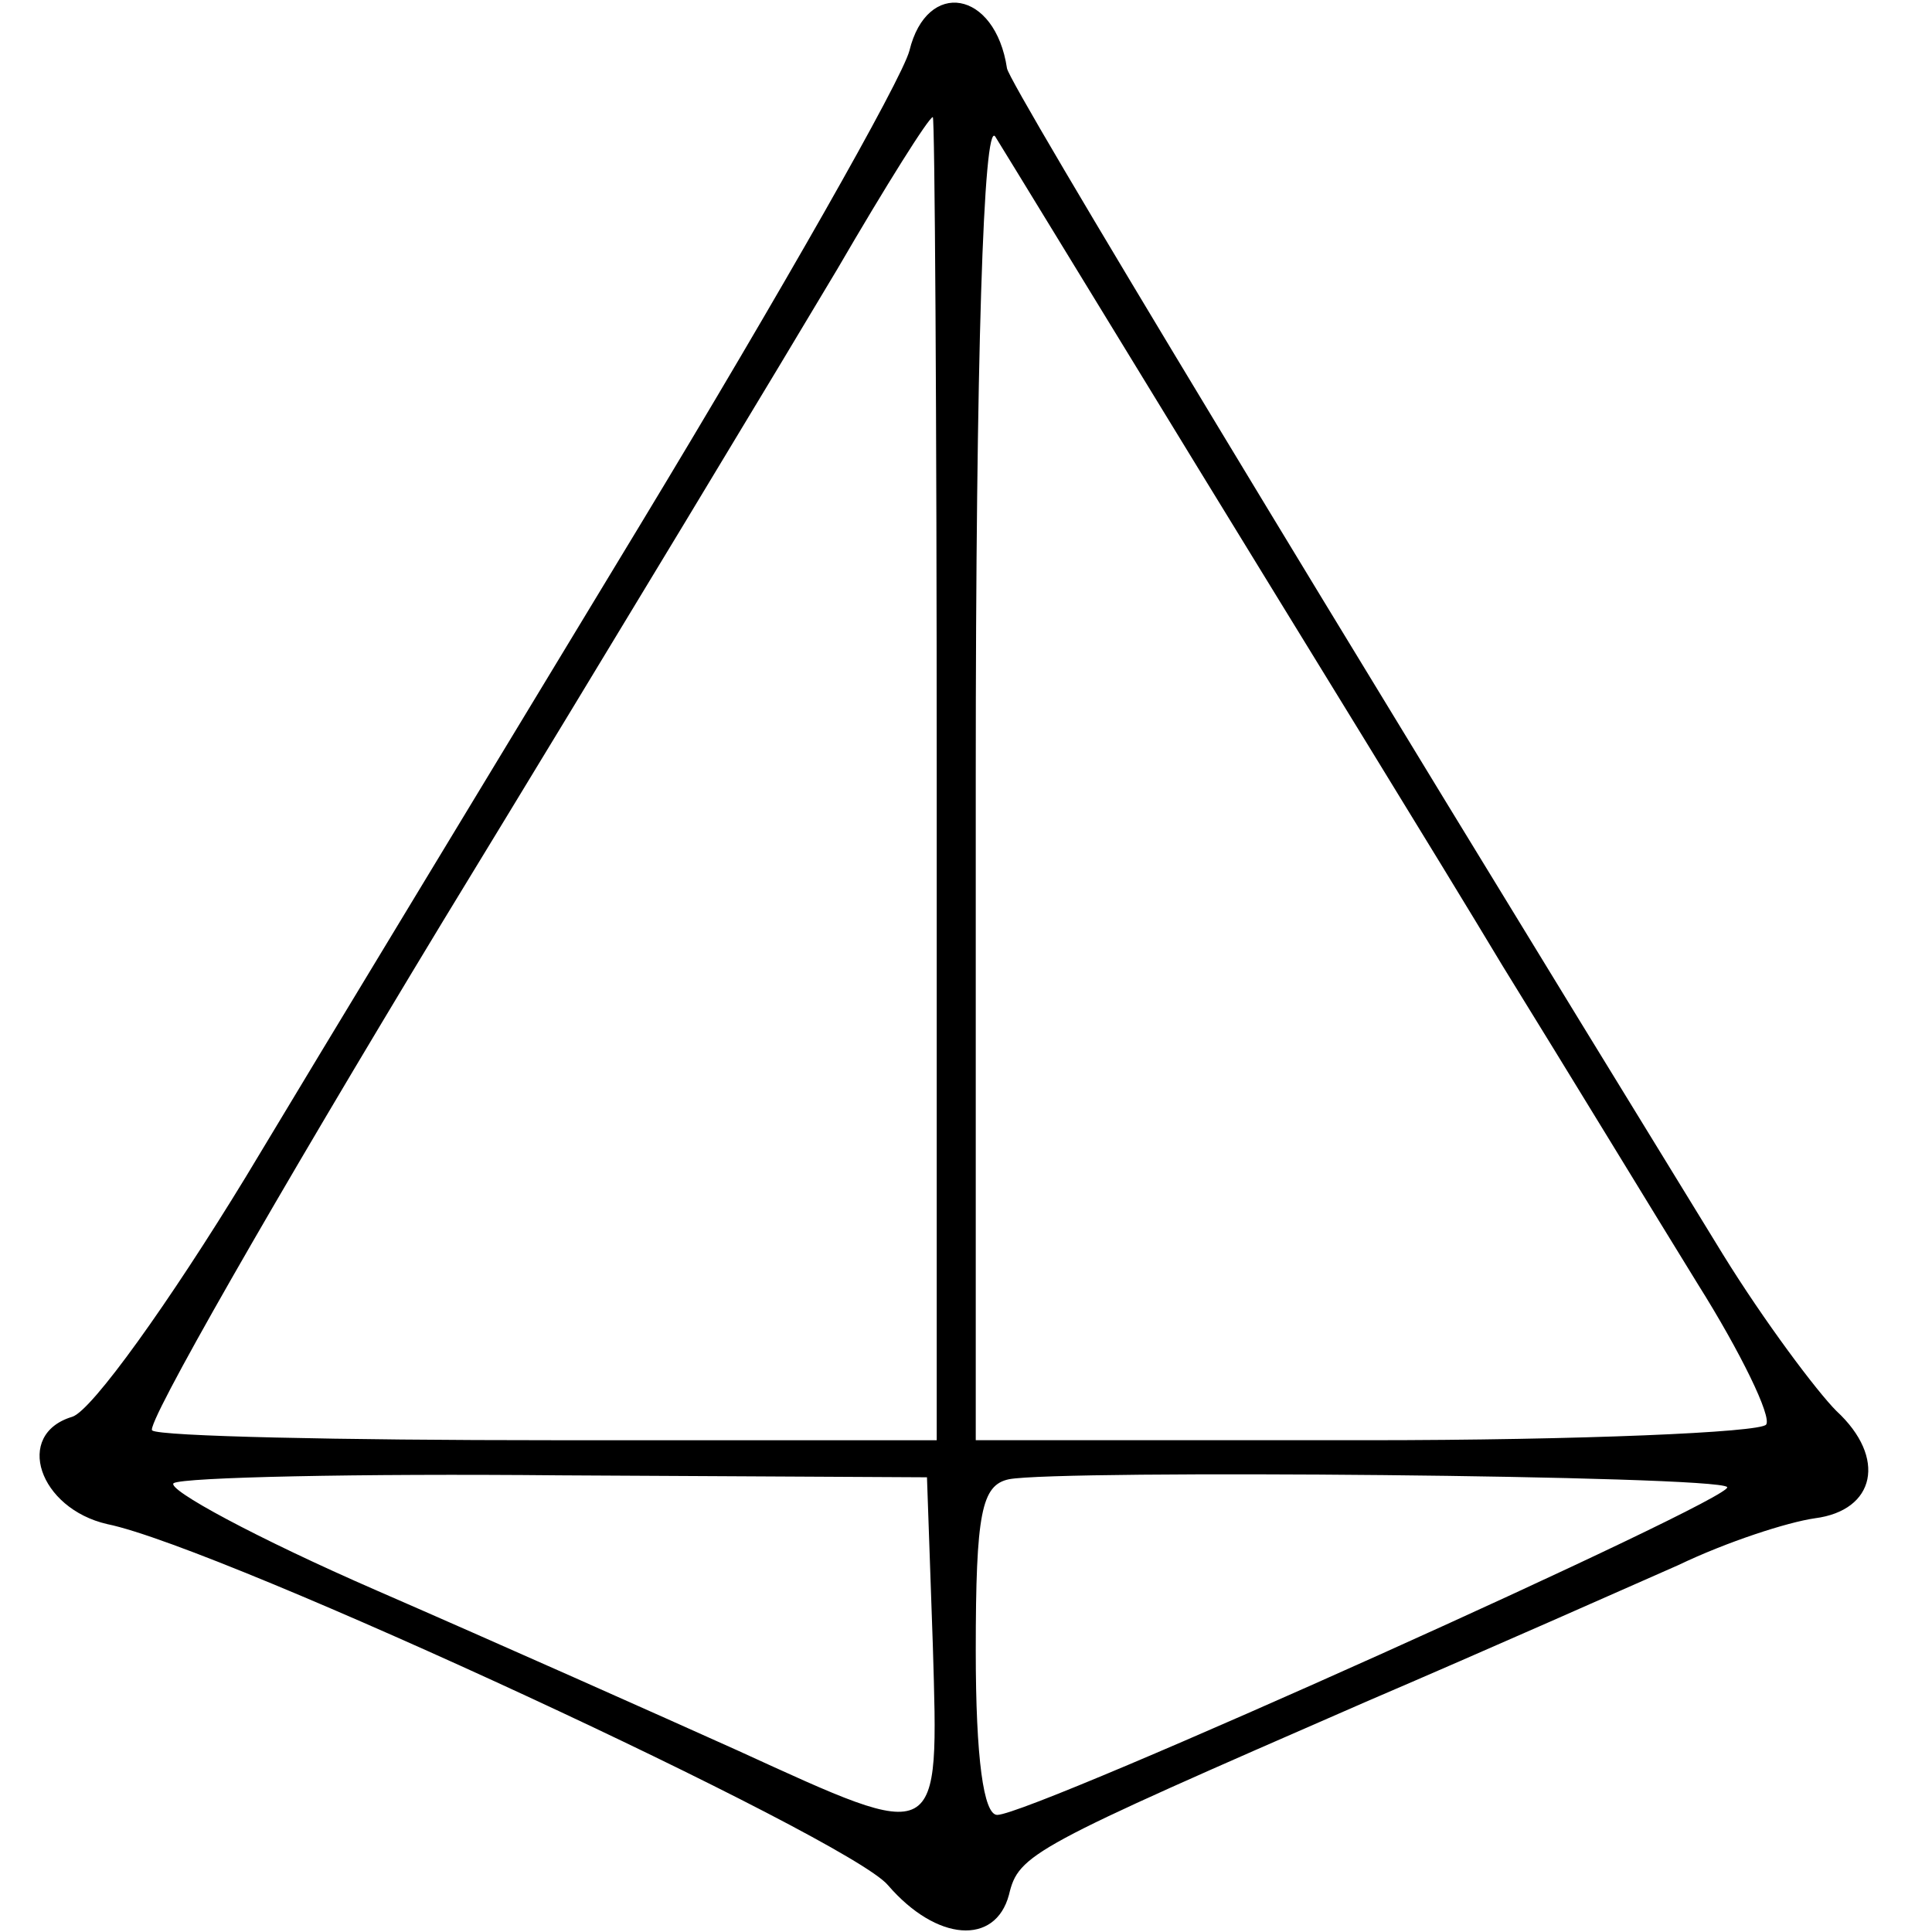 <?xml version="1.0" standalone="no"?>
<!DOCTYPE svg PUBLIC "-//W3C//DTD SVG 20010904//EN"
 "http://www.w3.org/TR/2001/REC-SVG-20010904/DTD/svg10.dtd">
<svg version="1.0" xmlns="http://www.w3.org/2000/svg"
 width="99pt" height="99pt" viewBox="0 0 99 99"
 preserveAspectRatio="xMidYMid meet">
<g transform="translate(0,99) scale(0.1,-0.1)"
fill="#000000" stroke="none">
<path d="M466 964 c-4 -15 -66 -124 -138 -243 -72 -119 -163 -269 -202 -334
-39 -64 -79 -120 -89 -123 -30 -9 -17 -47 18 -55 59 -12 380 -161 400 -185 25
-29 55 -31 62 -5 5 21 11 24 183 99 63 27 135 59 160 70 25 12 56 22 70 24 31
4 37 31 11 55 -10 10 -37 46 -58 80 -202 329 -366 600 -367 608 -6 40 -41 46
-50 9z m14 -373 l0 -339 -197 0 c-109 0 -201 2 -205 5 -4 2 63 119 149 261 86
141 177 292 202 334 25 43 47 78 49 78 1 0 2 -153 2 -339z m134 159 c52 -85
123 -200 156 -255 34 -55 79 -129 100 -163 22 -35 38 -68 35 -72 -3 -4 -95 -8
-205 -8 l-200 0 0 341 c0 214 4 336 10 327 5 -8 52 -85 104 -170z m-136 -603
c3 -103 5 -102 -100 -54 -40 18 -123 55 -185 82 -62 27 -108 52 -104 55 5 3
94 5 198 4 l188 -1 3 -86z m407 81 c6 -5 -356 -168 -374 -168 -7 0 -11 29 -11
84 0 71 3 85 17 88 26 5 363 2 368 -4z"/>
</g>
</svg>
